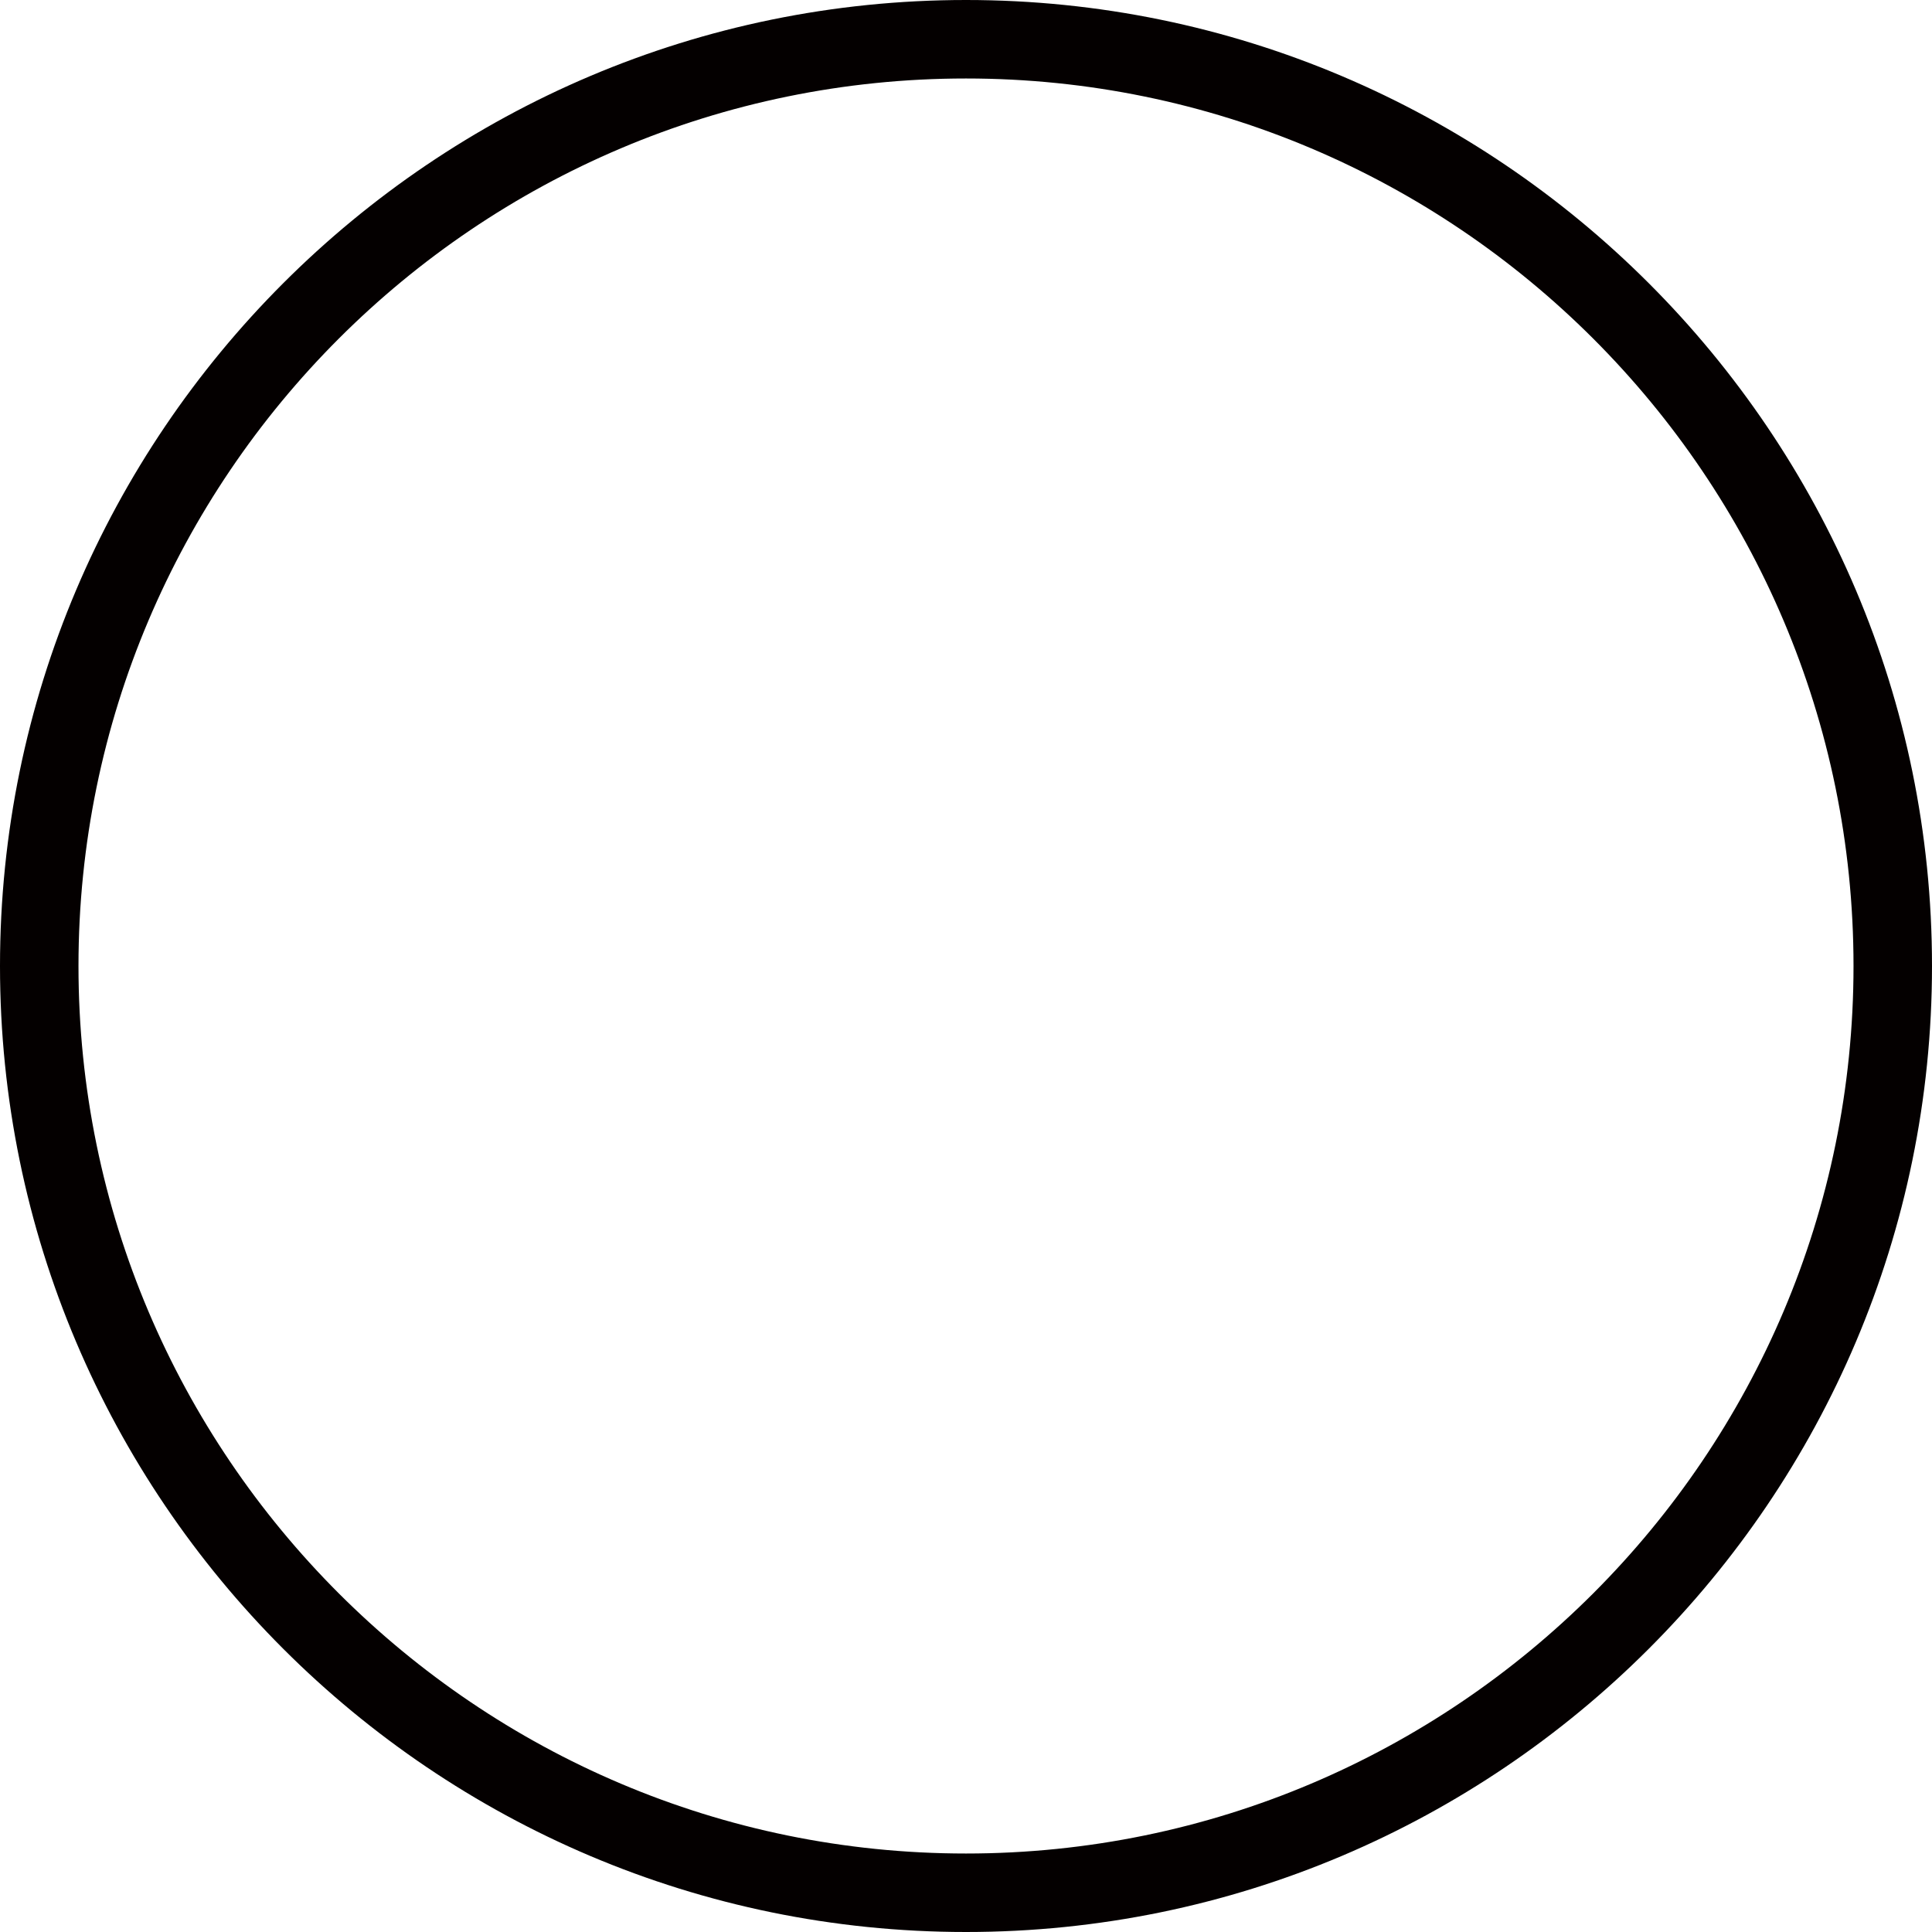 <?xml version="1.0" encoding="UTF-8"?>
<svg xmlns="http://www.w3.org/2000/svg" version="1.1" viewBox="0 0 615.4 615.4">
  <defs>
    <style>
      .cls-1 {
        fill: #040000;
      }
    </style>
  </defs>
  <!-- Generator: Adobe Illustrator 28.7.1, SVG Export Plug-In . SVG Version: 1.2.0 Build 142)  -->
  <g>
    <g id="Layer_1">
      <path class="cls-1" d="M307.7,615.4C138,615.4,0,477.4,0,307.7S138,0,307.7,0s307.7,138,307.7,307.7c0,169.7-138,307.7-307.7,307.7ZM307.7,25C151.8,25,25,151.8,25,307.7s126.8,282.7,282.7,282.7,282.7-126.8,282.7-282.7c0-155.9-126.8-282.7-282.7-282.7Z"/>
    </g>
  </g>
</svg>